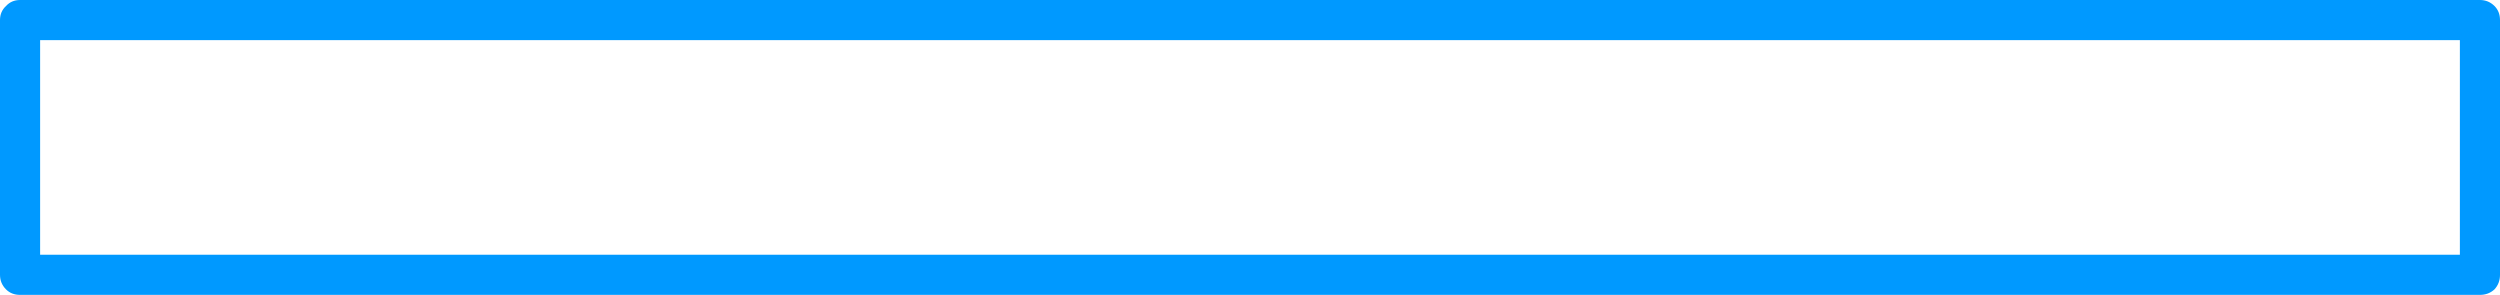 <?xml version="1.0" encoding="UTF-8" standalone="no"?>
<svg xmlns:ffdec="https://www.free-decompiler.com/flash" xmlns:xlink="http://www.w3.org/1999/xlink" ffdec:objectType="frame" height="29.4px" width="249.25px" xmlns="http://www.w3.org/2000/svg">
  <g transform="matrix(1.0, 0.0, 0.0, 1.0, 124.6, 14.7)">
    <use ffdec:characterId="846" height="29.4" transform="matrix(1.0, 0.0, 0.0, 1.0, -124.6, -14.7)" width="249.25" xlink:href="#shape0"/>
  </g>
  <defs>
    <g id="shape0" transform="matrix(1.0, 0.0, 0.0, 1.0, 124.6, 14.7)">
      <path d="M120.65 10.7 L120.65 -10.7 -120.6 -10.7 -120.6 10.7 120.65 10.7 M124.1 -14.1 Q124.65 -13.55 124.65 -12.7 L124.65 12.7 Q124.65 13.55 124.1 14.15 123.5 14.7 122.65 14.7 L-122.6 14.7 Q-123.45 14.7 -124.0 14.15 -124.6 13.55 -124.6 12.7 L-124.6 -12.7 Q-124.6 -13.55 -124.0 -14.1 -123.45 -14.7 -122.6 -14.7 L122.65 -14.7 Q123.5 -14.7 124.1 -14.1" fill="#0099ff" fill-rule="evenodd" stroke="none"/>
    </g>
  </defs>
</svg>
